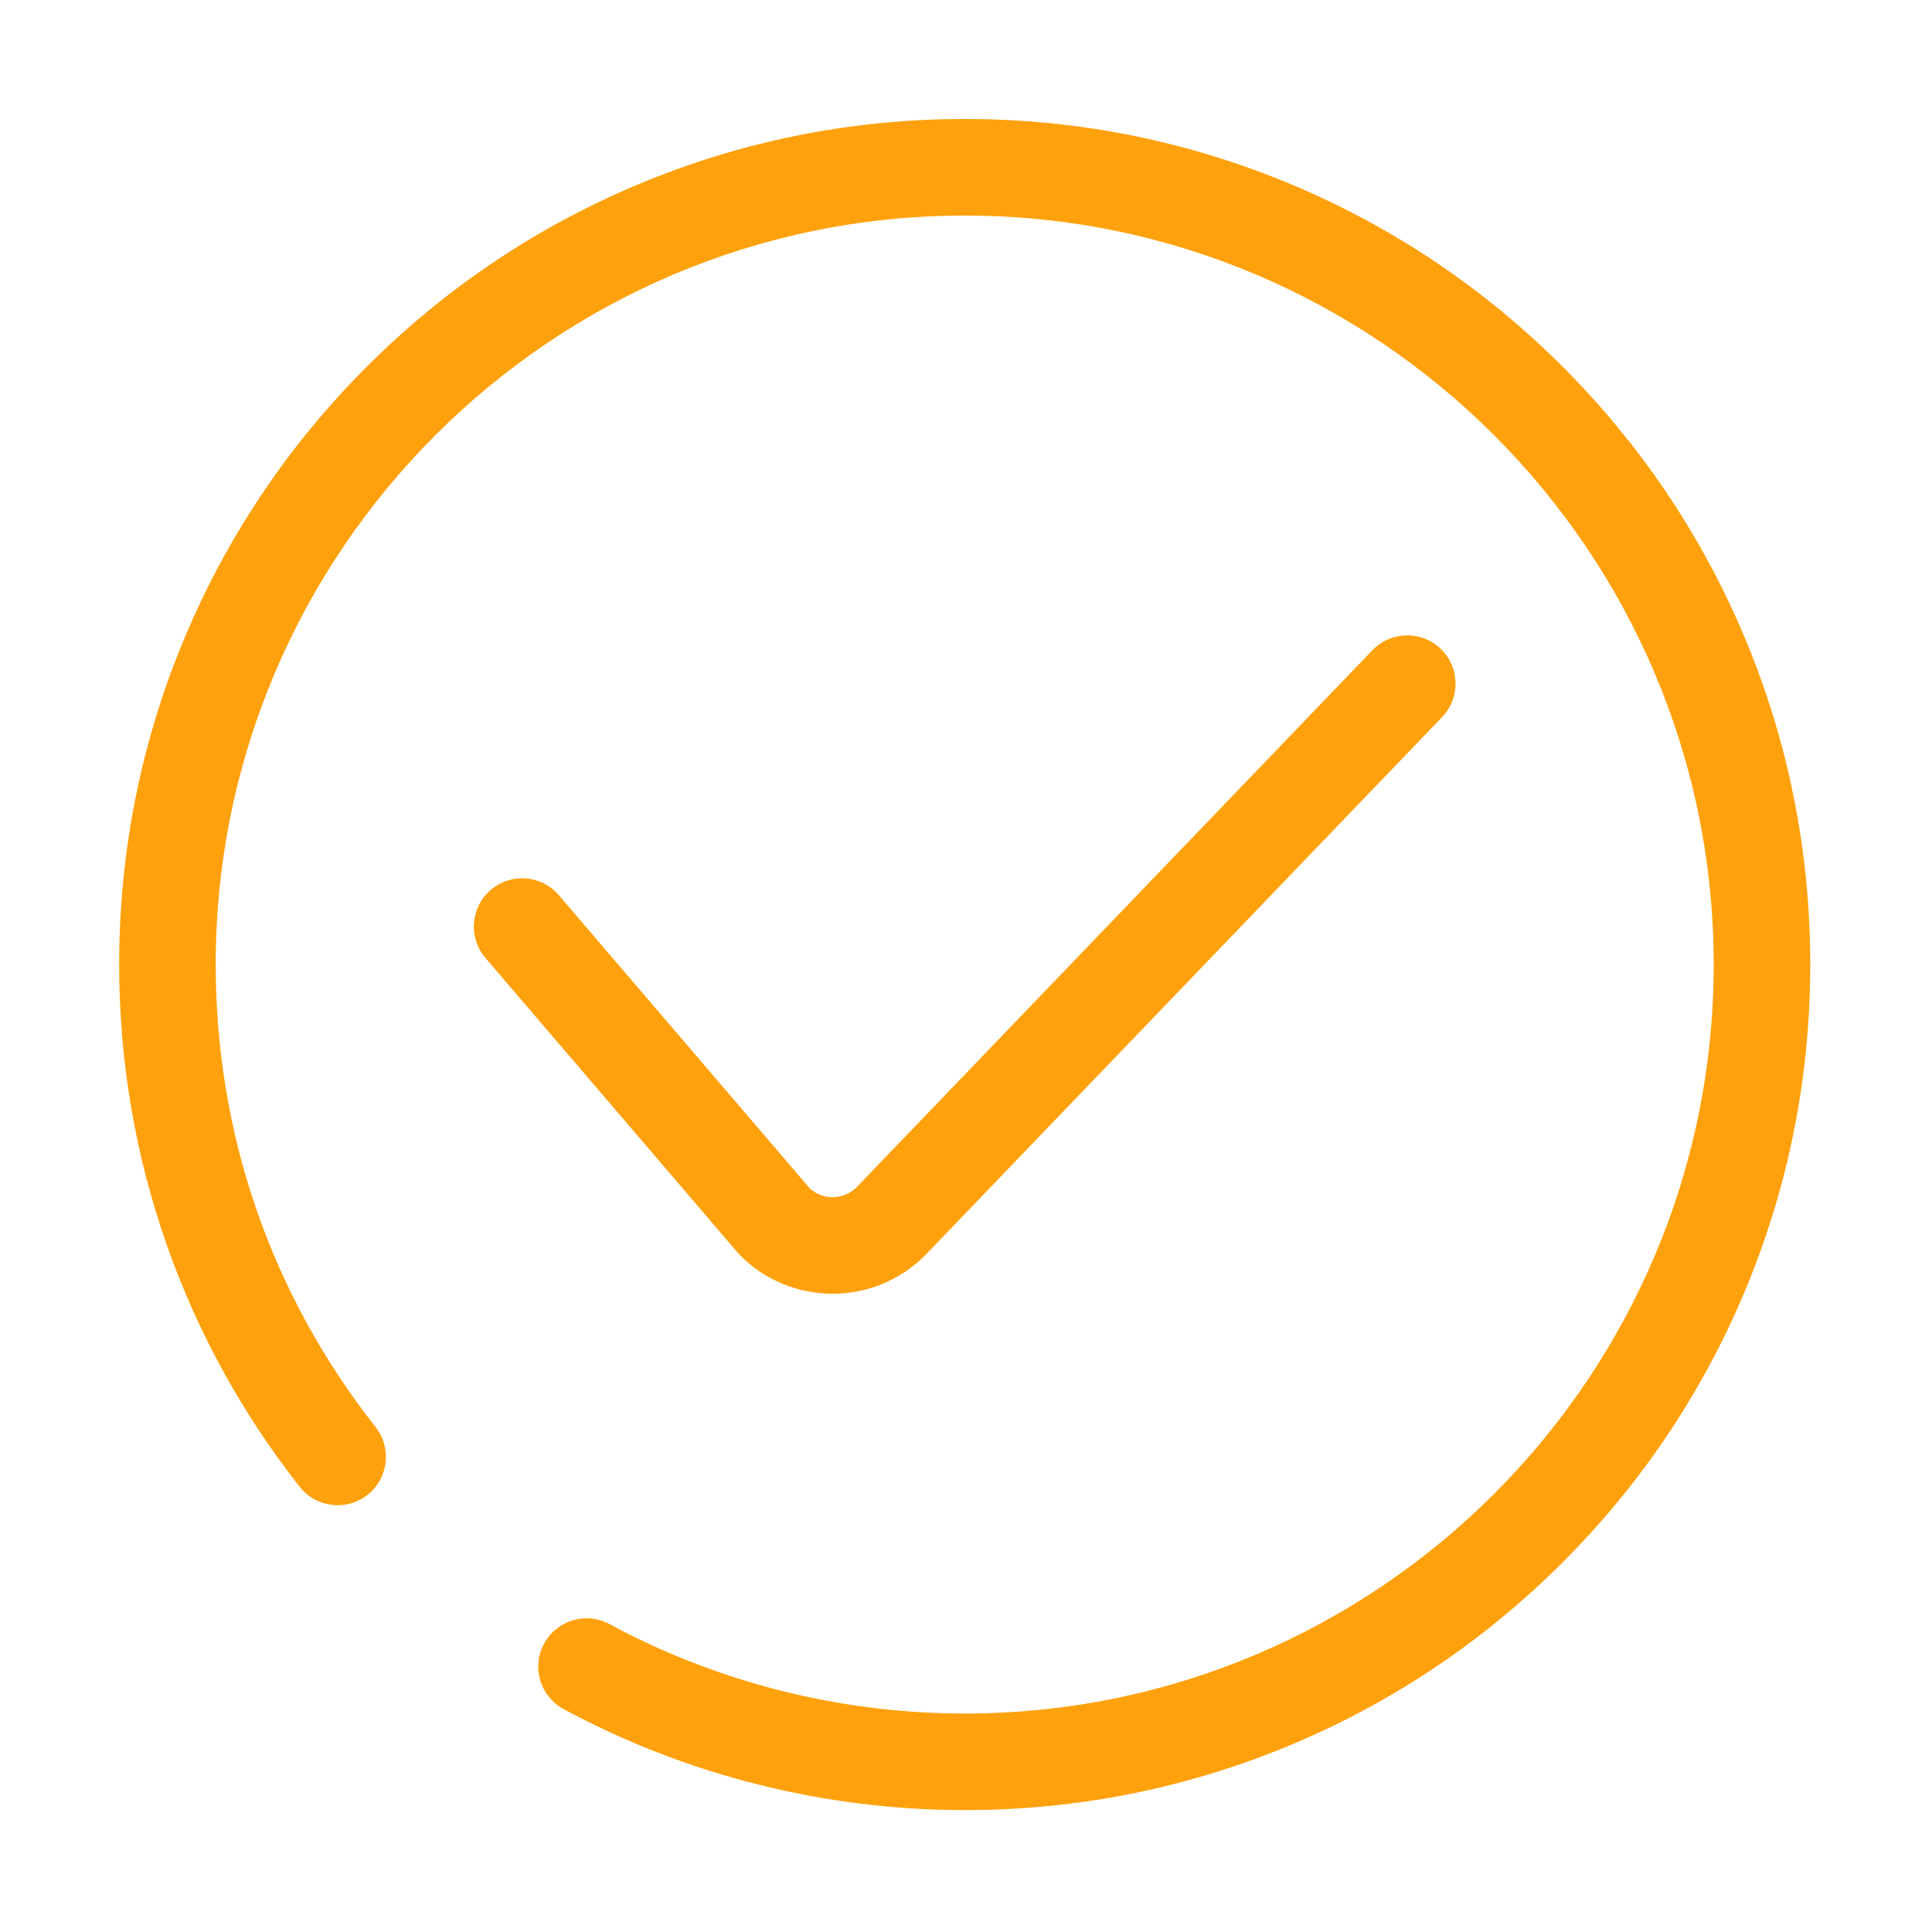 <?xml version="1.0" standalone="no"?><!DOCTYPE svg PUBLIC "-//W3C//DTD SVG 1.1//EN" "http://www.w3.org/Graphics/SVG/1.1/DTD/svg11.dtd"><svg t="1526976113417" class="icon" style="" viewBox="0 0 1024 1024" version="1.1" xmlns="http://www.w3.org/2000/svg" p-id="4337" xmlns:xlink="http://www.w3.org/1999/xlink" width="200" height="200"><defs><style type="text/css"></style></defs><path d="M924.245 336.776c-22.575-53.37-54.885-101.295-96.034-142.445-41.151-41.15-89.076-73.461-142.445-96.034-55.268-23.376-113.962-35.229-174.452-35.229s-119.184 11.853-174.452 35.229c-53.37 22.573-101.295 54.884-142.445 96.034-41.15 41.149-73.461 89.075-96.034 142.445C75.007 392.044 63.154 450.739 63.154 511.228c0 51.093 8.535 101.22 25.368 148.988 16.27 46.17 39.925 89.172 70.308 127.812 8.738 11.109 24.826 13.034 35.937 4.299 11.111-8.737 13.036-24.827 4.3-35.939-55.429-70.49-84.727-155.265-84.727-245.161 0-218.892 178.082-396.974 396.974-396.974 218.892 0 396.974 178.082 396.974 396.974S730.206 908.203 511.314 908.203c-65.73 0-130.836-16.389-188.279-47.396-12.438-6.715-27.964-2.073-34.678 10.365s-2.073 27.964 10.365 34.679c64.888 35.026 138.401 53.539 212.592 53.539 60.49 0 119.184-11.853 174.452-35.229 53.37-22.575 101.294-54.885 142.445-96.034 41.149-41.151 73.459-89.076 96.034-142.445 23.376-55.268 35.229-113.962 35.229-174.452S947.621 392.044 924.245 336.776z" p-id="4338" fill="#ffa10d"></path><path d="M392.427 665.496c13.476 13.476 31.173 20.212 48.876 20.212 17.698 0 35.402-6.739 48.875-20.212l0.182-0.182 273.975-285.244c9.791-10.194 9.465-26.395-0.729-36.186-10.194-9.791-26.394-9.466-36.186 0.729L453.843 629.442c-6.819 6.672-17.682 6.803-24.662 0.398L296.193 474.462c-9.192-10.739-25.346-11.993-36.086-2.802-10.739 9.191-11.993 25.347-2.802 36.086L391.725 664.794 392.427 665.496z" p-id="4339" fill="#ffa10d"></path></svg>